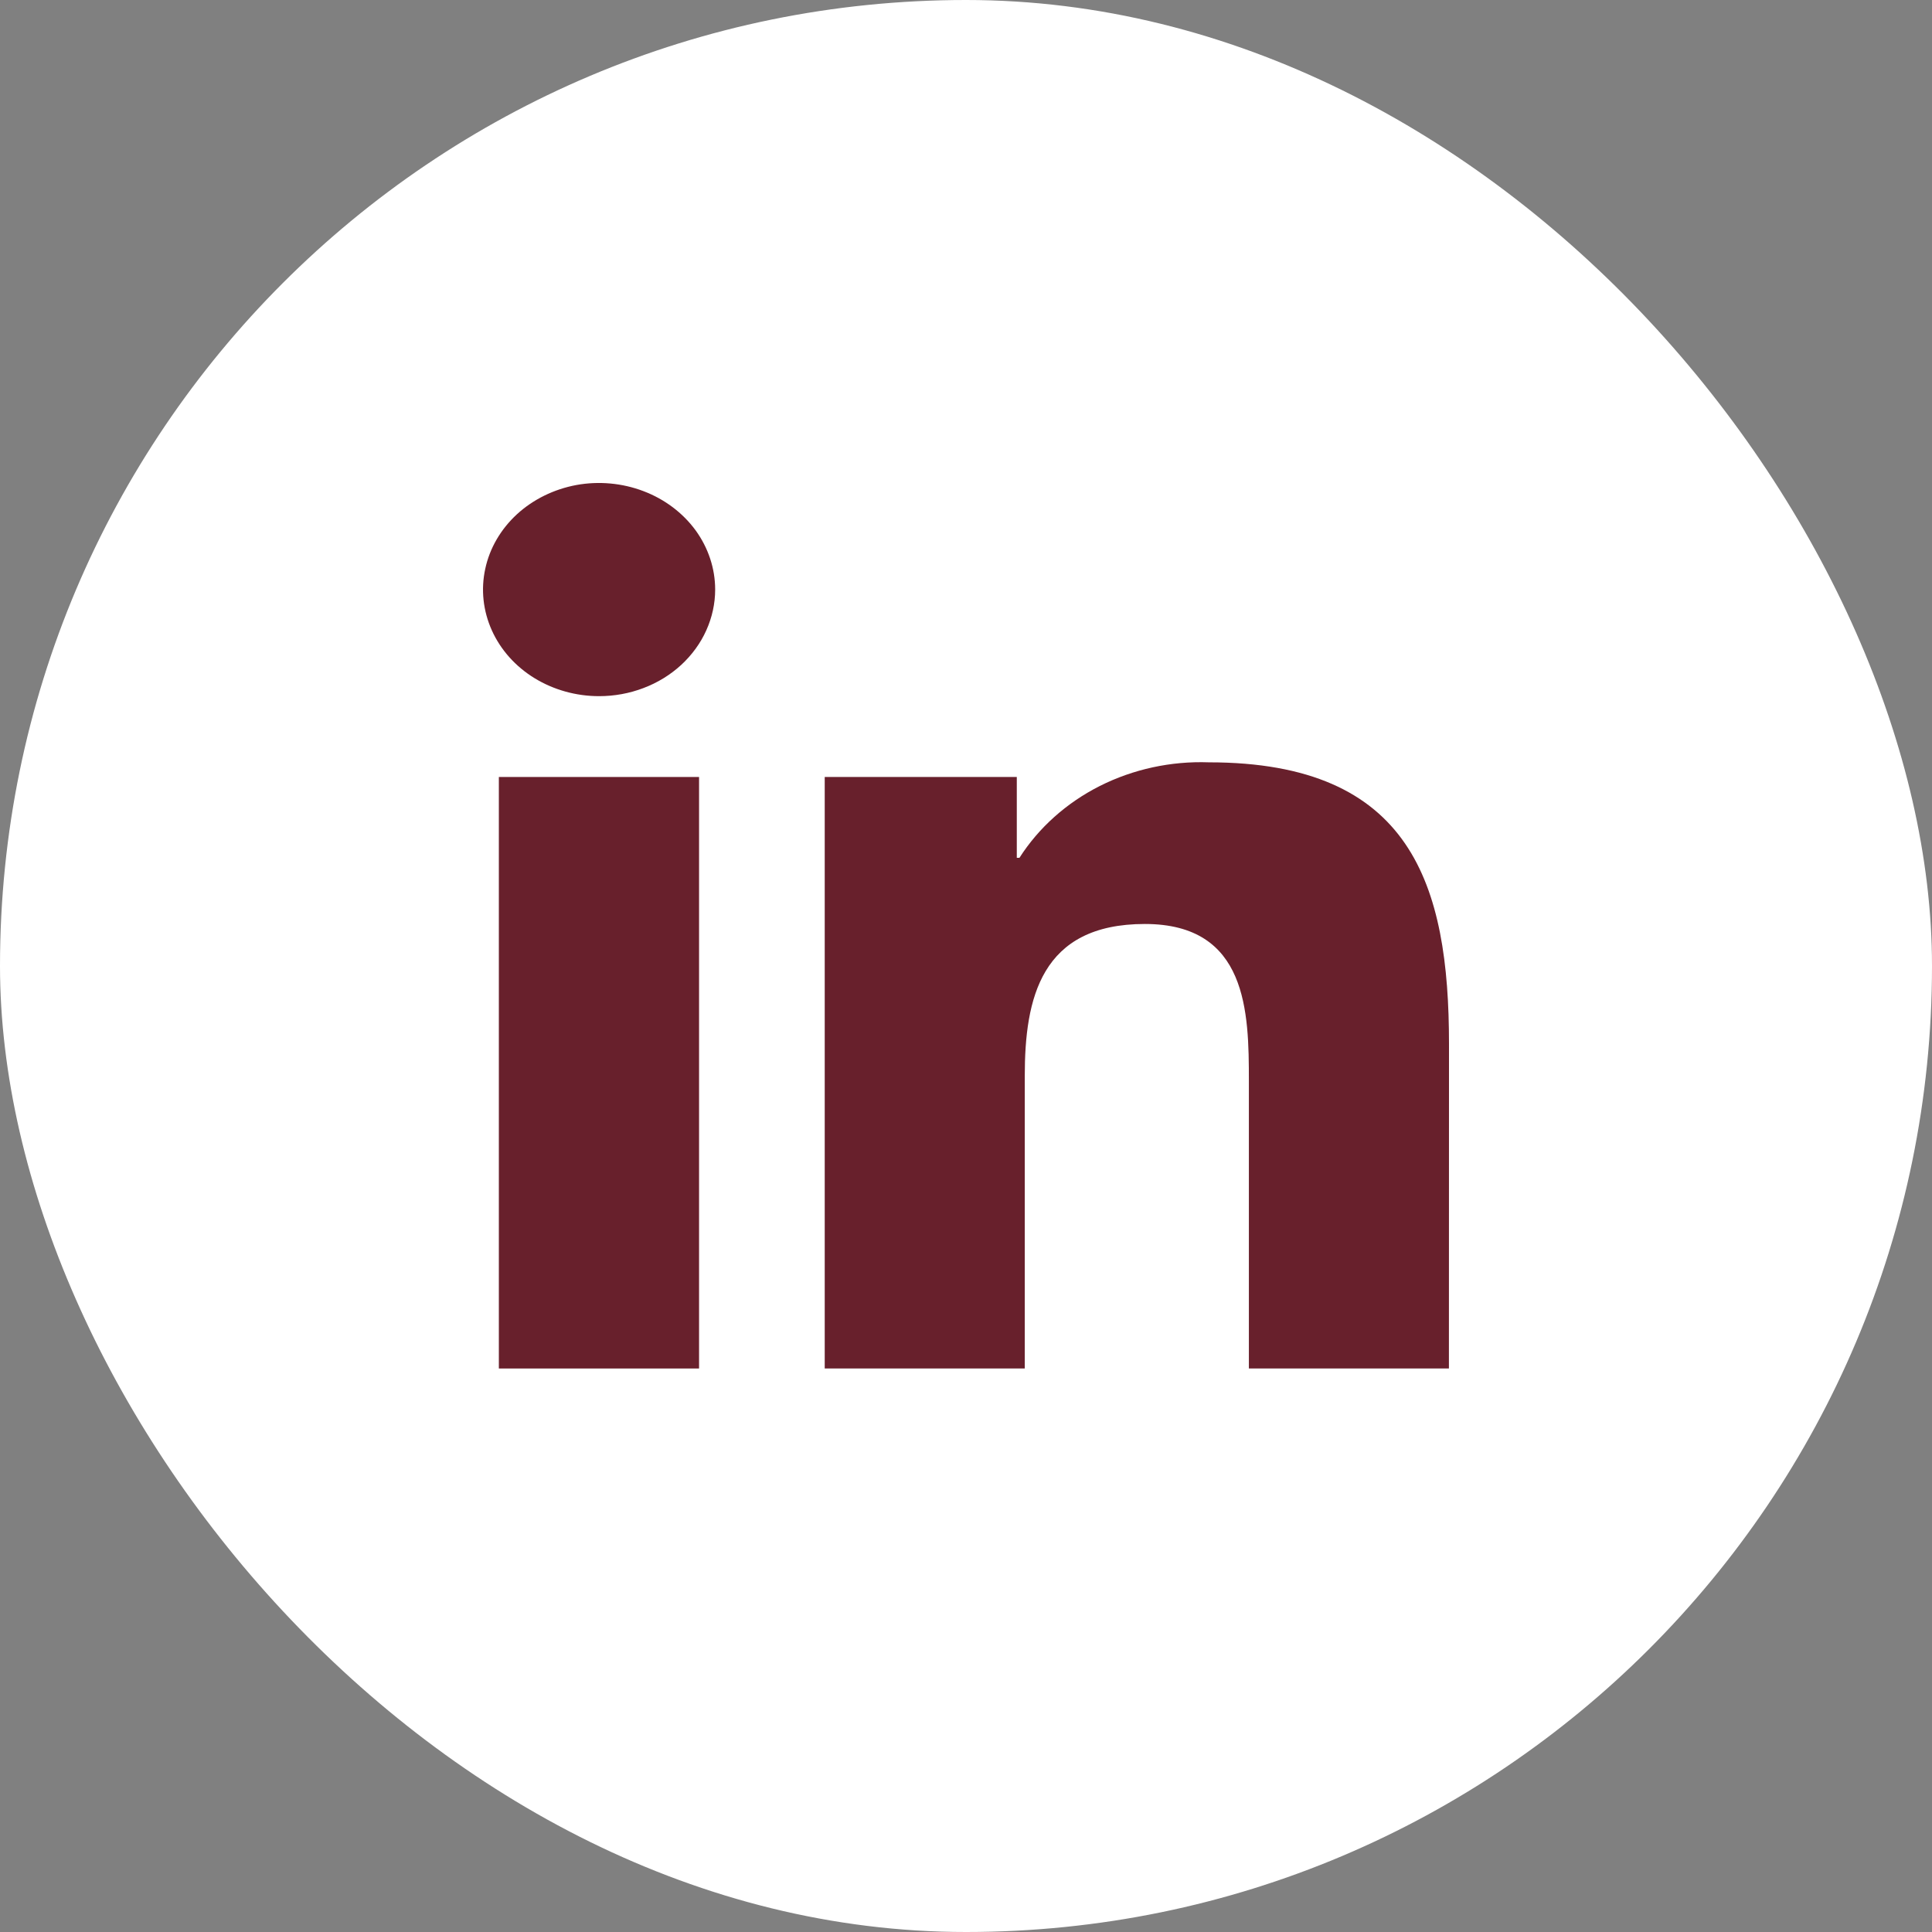 <svg width="24" height="24" viewBox="0 0 24 24" fill="none" xmlns="http://www.w3.org/2000/svg">
<rect x="0" y="0" width="24" height="24" fill="#808080" stroke="none"/>
<g id="LinkedIn svg">
<rect width="24" height="24" rx="12" fill="white"/>
<g id="Path 2520">
<path d="M7.442 8.648C7.157 8.648 6.878 8.57 6.641 8.425C6.404 8.28 6.219 8.073 6.11 7.831C6.001 7.589 5.972 7.323 6.028 7.066C6.083 6.809 6.221 6.573 6.422 6.388C6.624 6.203 6.881 6.077 7.16 6.025C7.44 5.974 7.73 6.001 7.993 6.101C8.257 6.201 8.482 6.371 8.641 6.588C8.799 6.806 8.884 7.062 8.884 7.324C8.884 7.498 8.846 7.67 8.774 7.83C8.702 7.991 8.595 8.137 8.462 8.26C8.328 8.383 8.169 8.481 7.994 8.547C7.819 8.614 7.631 8.648 7.442 8.648Z" fill="#68202C"/>
<path d="M8.684 17H6.197V9.652H8.684V17Z" fill="#68202C"/>
<path d="M17.999 17H15.514V13.427C15.514 12.575 15.498 11.478 14.222 11.478C12.928 11.478 12.73 12.406 12.73 13.365V17H10.245V9.652H12.631V10.656H12.664C12.903 10.282 13.248 9.973 13.662 9.764C14.077 9.555 14.545 9.453 15.018 9.47C17.536 9.47 18 10.991 18 12.969L17.999 17Z" fill="#68202C"/>
</g>
</g>
</svg>

